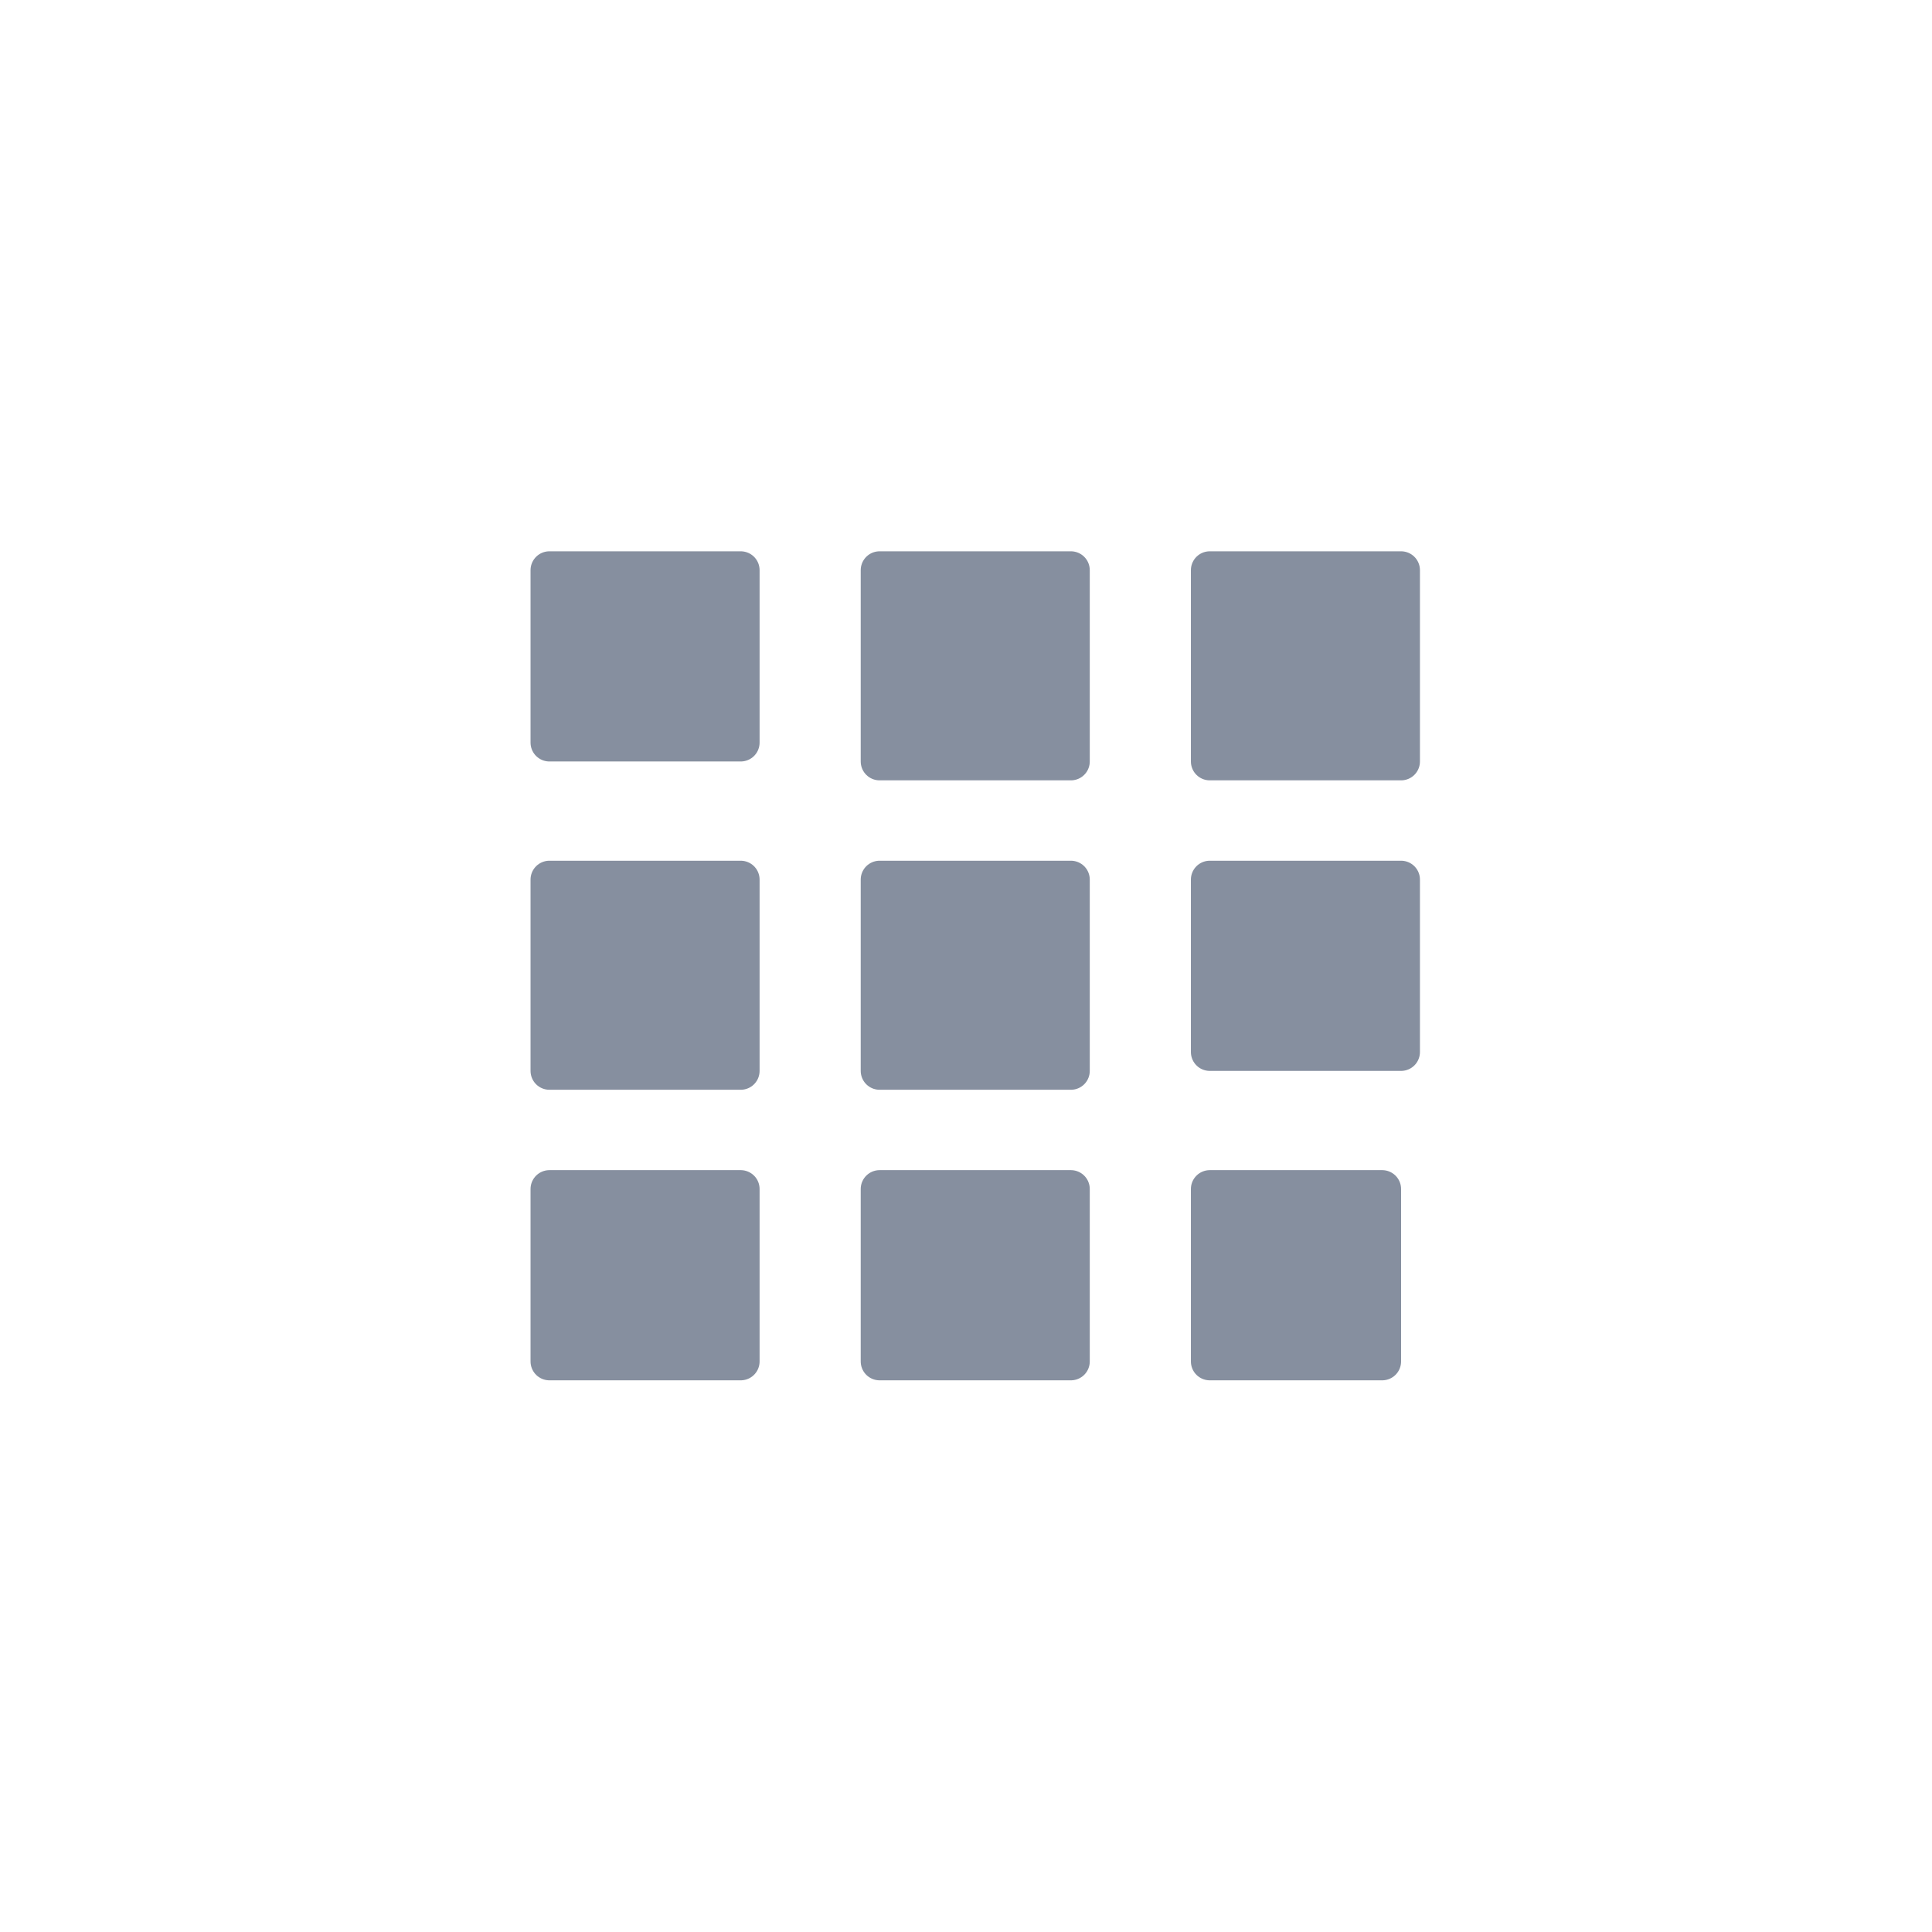 <svg enable-background="new 0 0 400 400" height="47px" id="Layer_1" version="1.1" viewBox="0 0 512 512" width="47px" xml:space="preserve" xmlns="http://www.w3.org/2000/svg" xmlns:xlink="http://www.w3.org/1999/xlink"><g><rect fill="#868f9f" height="45.7" stroke="#868f9f" stroke-linecap="round" stroke-linejoin="round" stroke-miterlimit="10" stroke-width="10" width="50.7" x="145.6" y="151.1"/><rect fill="#868f9f" height="50.7" stroke="#868f9f" stroke-linecap="round" stroke-linejoin="round" stroke-miterlimit="10" stroke-width="10" width="50.7" x="233.1" y="151.1"/><rect fill="#868f9f" height="50.7" stroke="#868f9f" stroke-linecap="round" stroke-linejoin="round" stroke-miterlimit="10" stroke-width="10" width="50.7" x="320.6" y="151.1"/><rect fill="#868f9f" height="50.7" stroke="#868f9f" stroke-linecap="round" stroke-linejoin="round" stroke-miterlimit="10" stroke-width="10" width="50.7" x="145.6" y="233.1"/><rect fill="#868f9f" height="50.7" stroke="#868f9f" stroke-linecap="round" stroke-linejoin="round" stroke-miterlimit="10" stroke-width="10" width="50.7" x="233.1" y="233.1"/><rect fill="#868f9f" height="45.7" stroke="#868f9f" stroke-linecap="round" stroke-linejoin="round" stroke-miterlimit="10" stroke-width="10" width="50.7" x="320.6" y="233.1"/><rect fill="#868f9f" height="45.7" stroke="#868f9f" stroke-linecap="round" stroke-linejoin="round" stroke-miterlimit="10" stroke-width="10" width="50.7" x="145.6" y="315.1"/><rect fill="#868f9f" height="45.7" stroke="#868f9f" stroke-linecap="round" stroke-linejoin="round" stroke-miterlimit="10" stroke-width="10" width="50.7" x="233.1" y="315.1"/><rect fill="#868f9f" height="45.7" stroke="#868f9f" stroke-linecap="round" stroke-linejoin="round" stroke-miterlimit="10" stroke-width="10" width="45.7" x="320.6" y="315.1"/></g></svg>